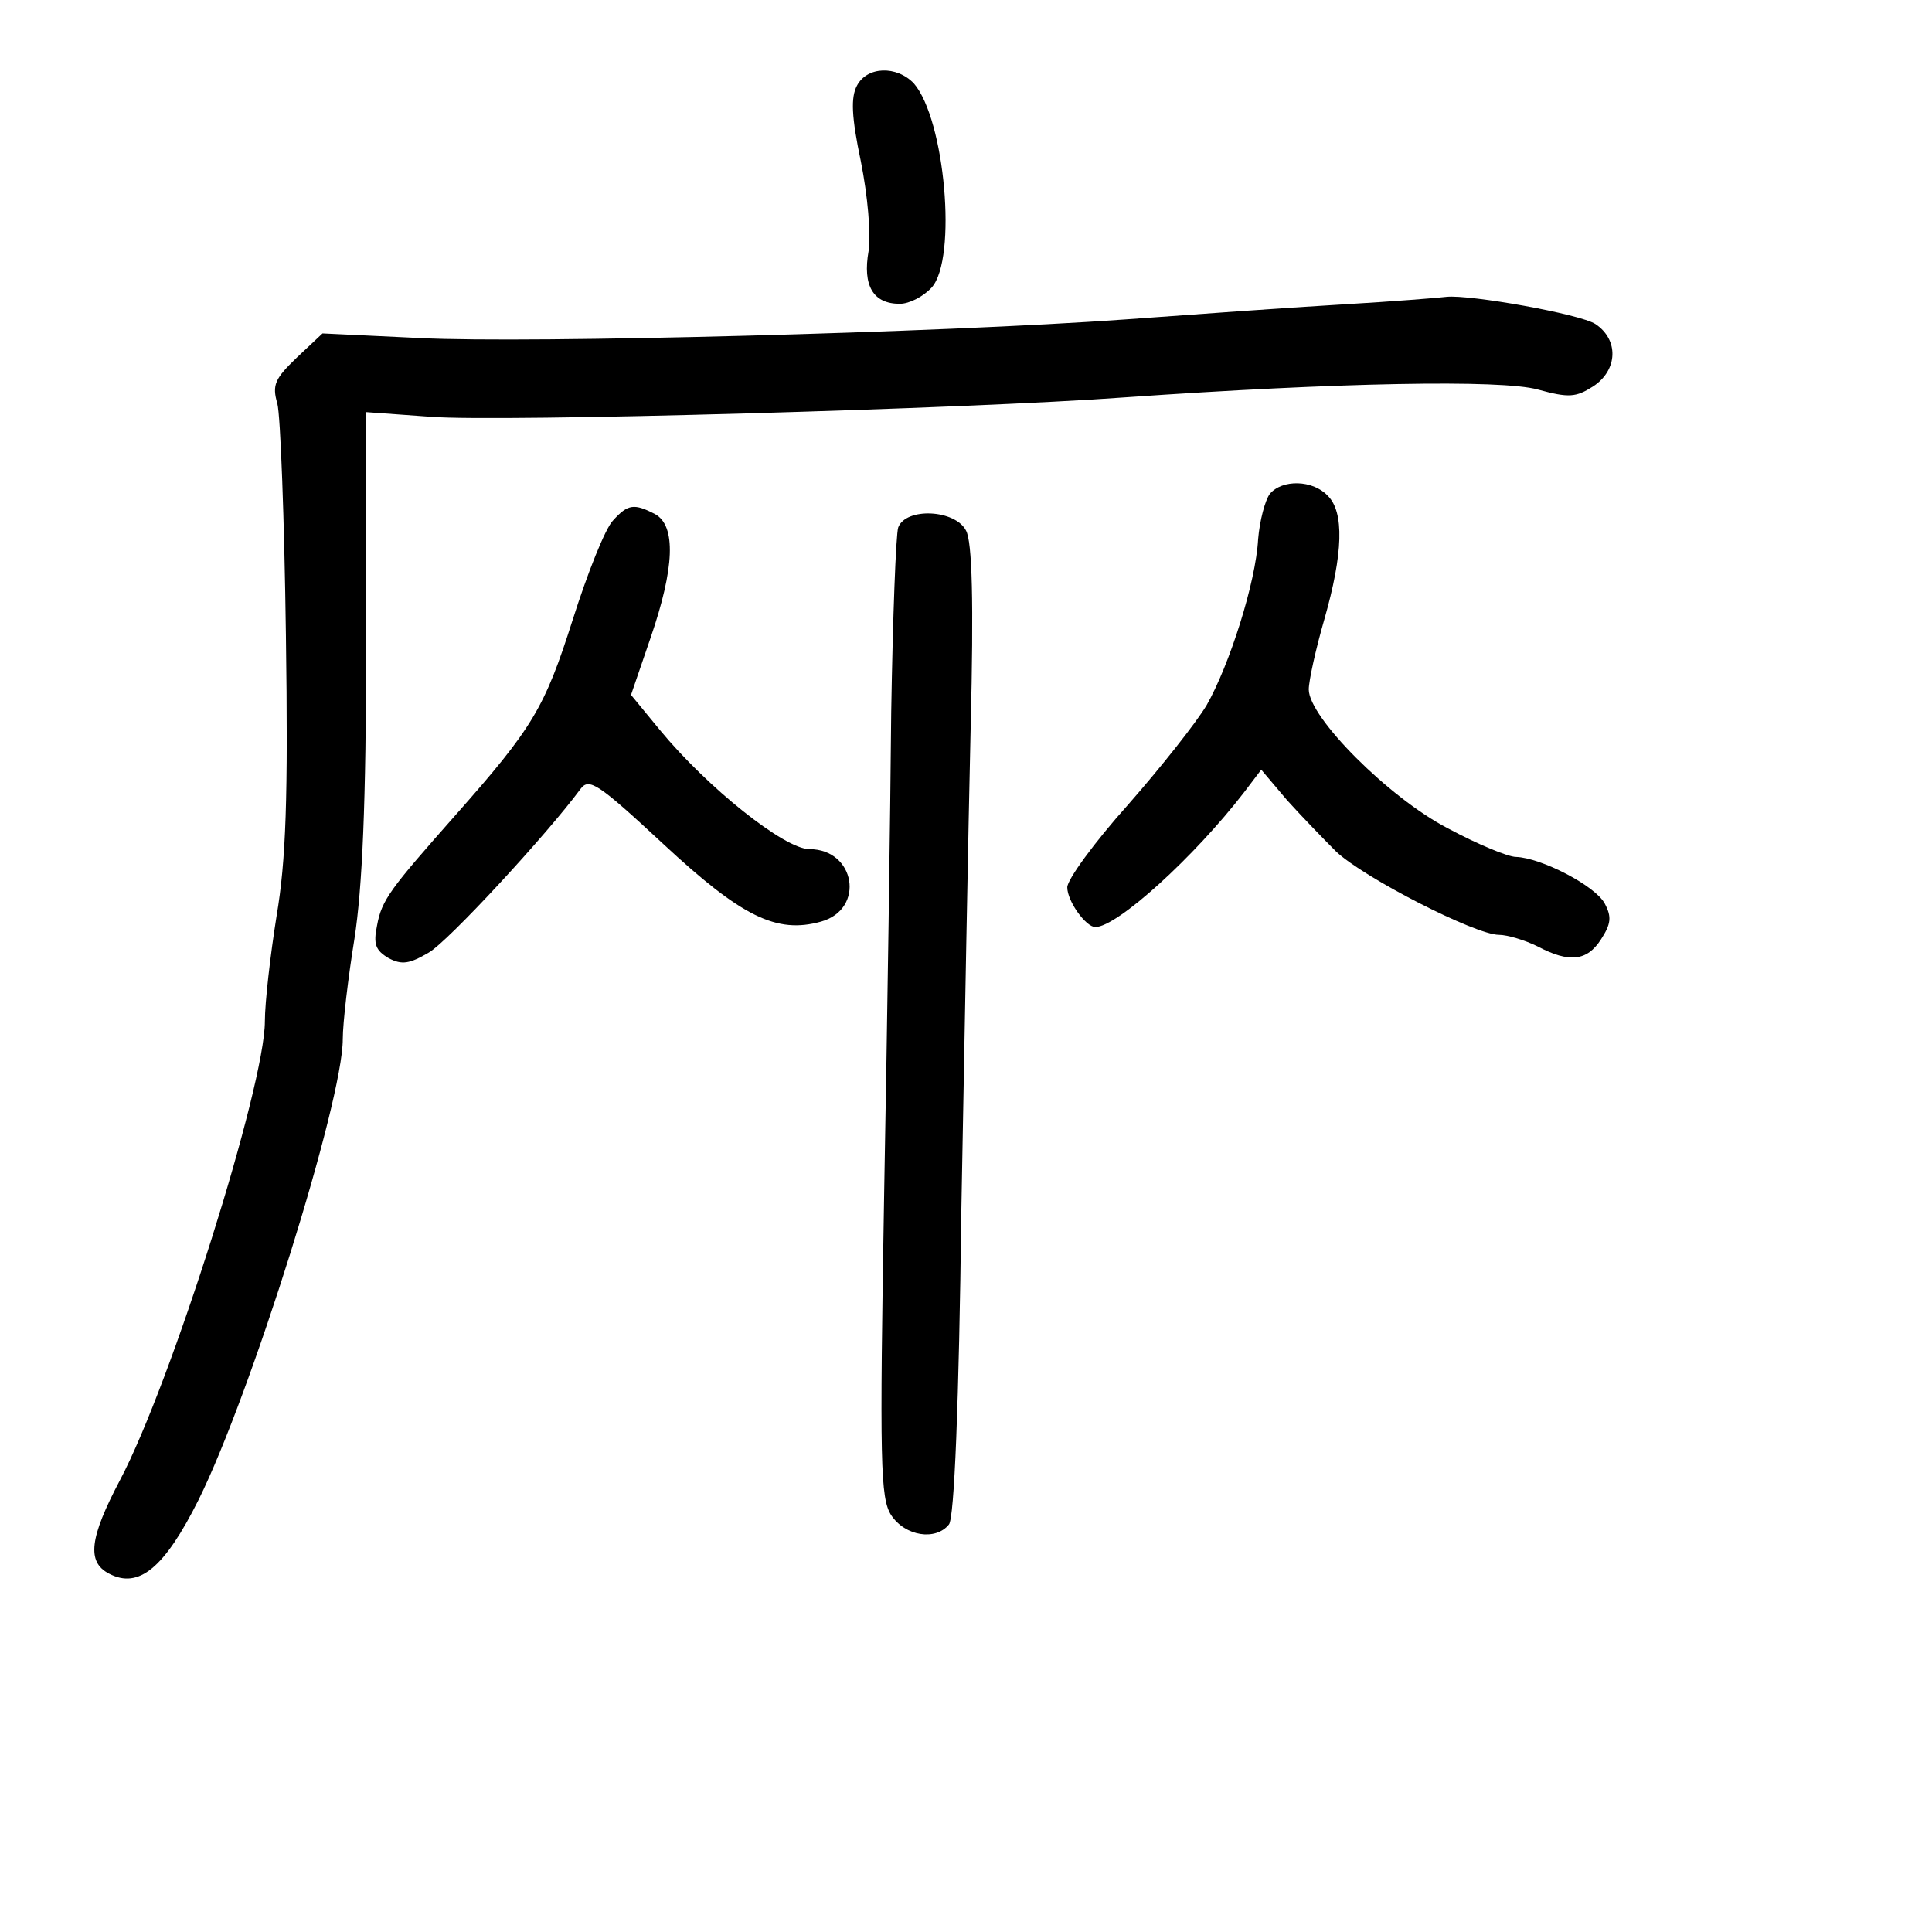 <?xml version="1.0" standalone="no"?>
<!DOCTYPE svg PUBLIC "-//W3C//DTD SVG 20010904//EN"
 "http://www.w3.org/TR/2001/REC-SVG-20010904/DTD/svg10.dtd">
<svg version="1.0" xmlns="http://www.w3.org/2000/svg"
 width="248pt" height="248pt" viewBox="0 0 248 248"
 preserveAspectRatio="xMidYMid meet">
<g transform="translate(0,248) scale(0.1,-0.1)"
fill="#000000" stroke="none">
<path d="M1100 2370 c-8 -15 -7 -40 5 -97 9 -45 13 -93 10 -115 -8 -45 6 -68
40 -68 12 0 30 9 41 21 33 37 17 216 -23 262 -22 23 -60 22 -73 -3z"/>
<path d="M1720 2089 c-69 -4 -192 -13 -275 -19 -236 -17 -767 -31 -905 -24
l-126 6 -33 -31 c-28 -27 -32 -35 -25 -59 4 -15 9 -148 11 -297 3 -211 0 -290
-12 -361 -8 -50 -15 -111 -15 -135 0 -83 -120 -464 -186 -589 -39 -74 -43
-105 -14 -120 38 -20 71 7 115 95 67 135 185 511 185 591 0 21 7 80 15 129 10
65 15 172 15 383 l0 293 83 -6 c87 -7 689 10 892 25 272 19 482 23 529 10 40
-11 49 -10 71 4 32 21 33 60 3 80 -20 13 -161 38 -191 35 -7 -1 -68 -6 -137
-10z"/>
<path d="M1630 1846 c-6 -8 -13 -34 -15 -58 -3 -56 -37 -162 -66 -213 -13 -22
-58 -79 -101 -128 -43 -48 -78 -96 -78 -106 0 -18 24 -51 36 -51 28 0 127 90
191 173 l22 29 33 -39 c18 -20 47 -50 63 -66 36 -34 179 -107 209 -107 11 0
34 -7 50 -15 40 -21 63 -19 81 9 13 20 14 29 5 46 -12 23 -82 59 -114 60 -10
0 -49 16 -88 37 -75 39 -178 142 -178 178 0 11 9 52 20 90 24 84 26 138 4 159
-19 20 -58 21 -74 2z"/>
<path d="M787 1812 c-10 -10 -33 -68 -52 -128 -36 -113 -51 -138 -150 -250
-84 -95 -95 -109 -101 -142 -5 -24 -2 -32 15 -42 17 -9 27 -7 51 7 25 14 153
153 195 210 11 15 22 8 106 -70 101 -94 146 -116 203 -100 57 16 44 93 -15 93
-32 0 -131 79 -192 153 l-37 45 25 73 c31 90 33 144 6 159 -27 14 -35 13 -54
-8z"/>
<path d="M1153 1803 c-3 -9 -7 -116 -9 -237 -1 -122 -5 -398 -9 -614 -6 -352
-5 -395 9 -417 18 -27 57 -33 74 -12 7 7 13 156 16 402 4 215 9 494 12 622 4
160 2 238 -6 252 -14 27 -77 30 -87 4z"/>
</g>
</svg>
